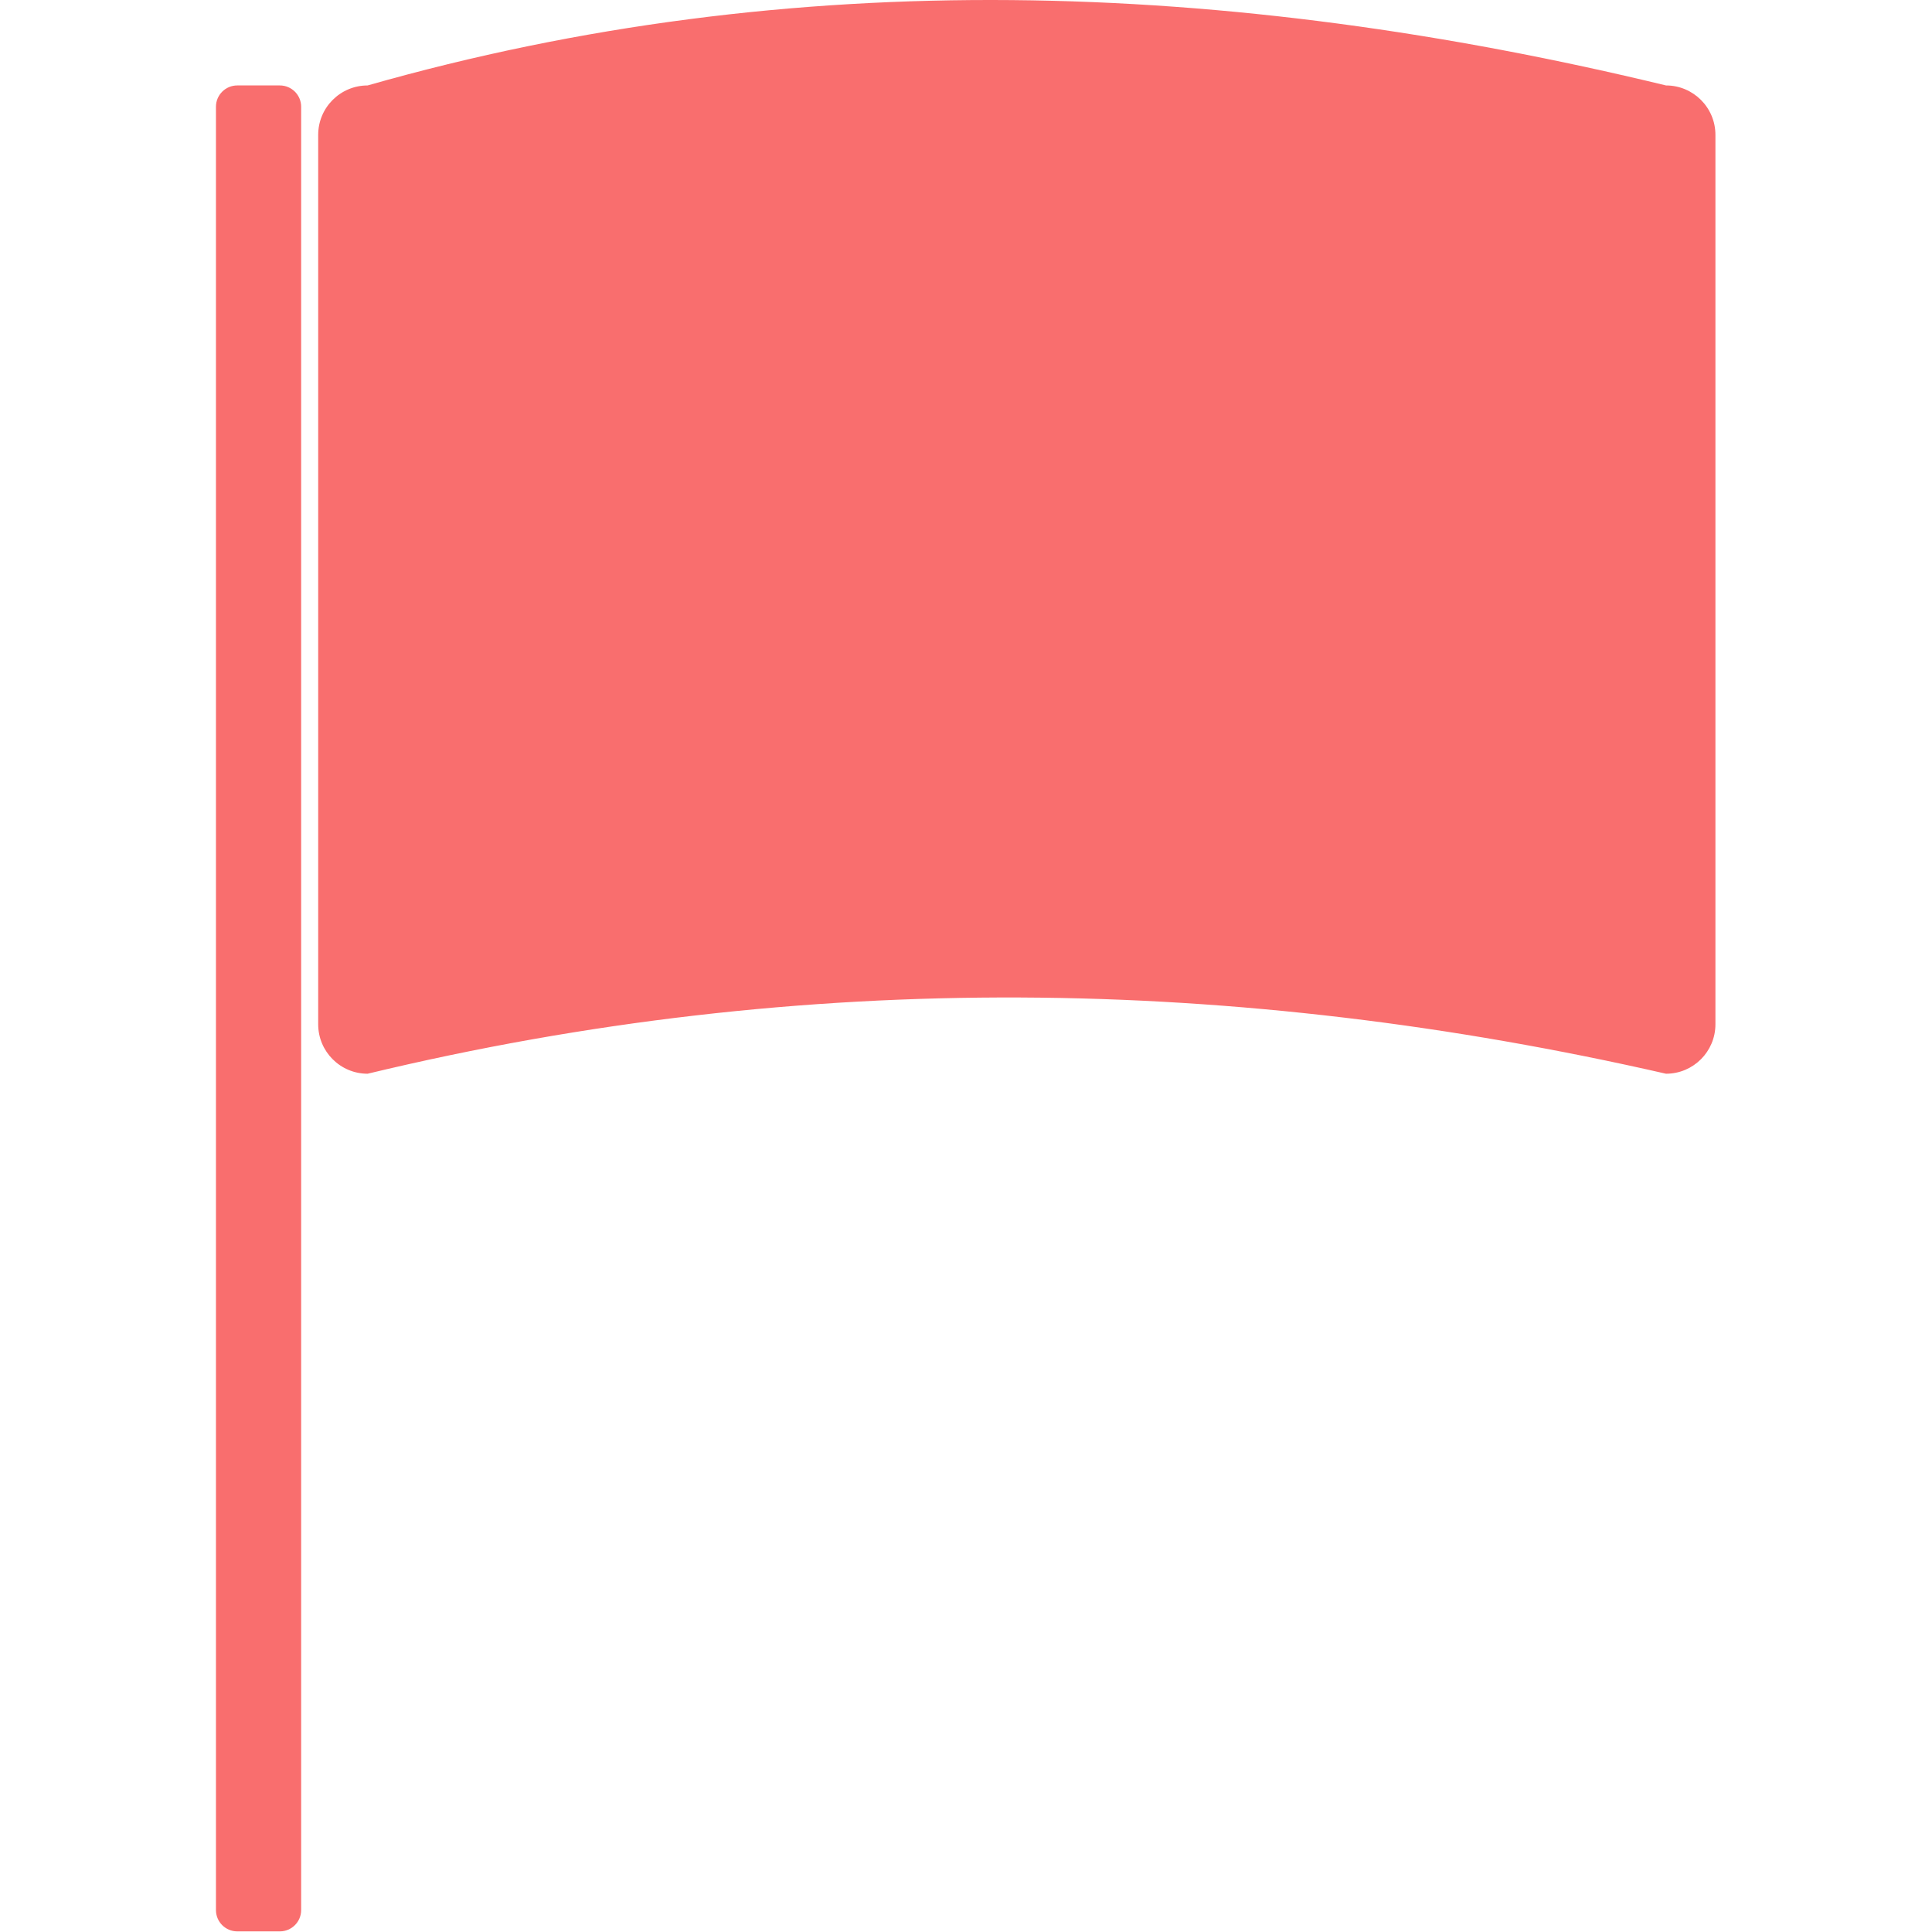 <?xml version="1.0" encoding="UTF-8" standalone="no"?><!DOCTYPE svg PUBLIC "-//W3C//DTD SVG 1.1//EN" "http://www.w3.org/Graphics/SVG/1.1/DTD/svg11.dtd"><svg width="100%" height="100%" viewBox="0 0 1042 1042" version="1.1" xmlns="http://www.w3.org/2000/svg" xmlns:xlink="http://www.w3.org/1999/xlink" xml:space="preserve" xmlns:serif="http://www.serif.com/" style="fill-rule:evenodd;clip-rule:evenodd;stroke-linejoin:round;stroke-miterlimit:2;"><g><g><path d="M162.423,57.569c-0,-6.34 -5.148,-11.487 -11.488,-11.487l-22.975,-0c-6.34,-0 -11.487,5.147 -11.487,11.487l-0,972.61c-0,6.34 5.147,11.488 11.487,11.488l22.975,-0c6.34,-0 11.488,-5.148 11.488,-11.488l-0,-972.61Z" style="fill:#f96e6e;"/><path d="M925.194,72.733c-0,-14.709 -11.942,-26.651 -26.651,-26.651c-236.71,-57.276 -470.606,-65.473 -700.279,-0c-14.709,-0 -26.651,11.942 -26.651,26.651l-0,479.719c-0,14.709 11.942,26.651 26.651,26.651c236.079,-56.821 469.318,-52.812 700.279,-0c14.709,-0 26.651,-11.942 26.651,-26.651l-0,-479.719Z" style="fill:#f96e6e;"/></g><rect x="0" y="0" width="1041.67" height="1041.67" style="fill:#b4b4b4;fill-opacity:0;"/></g></svg>